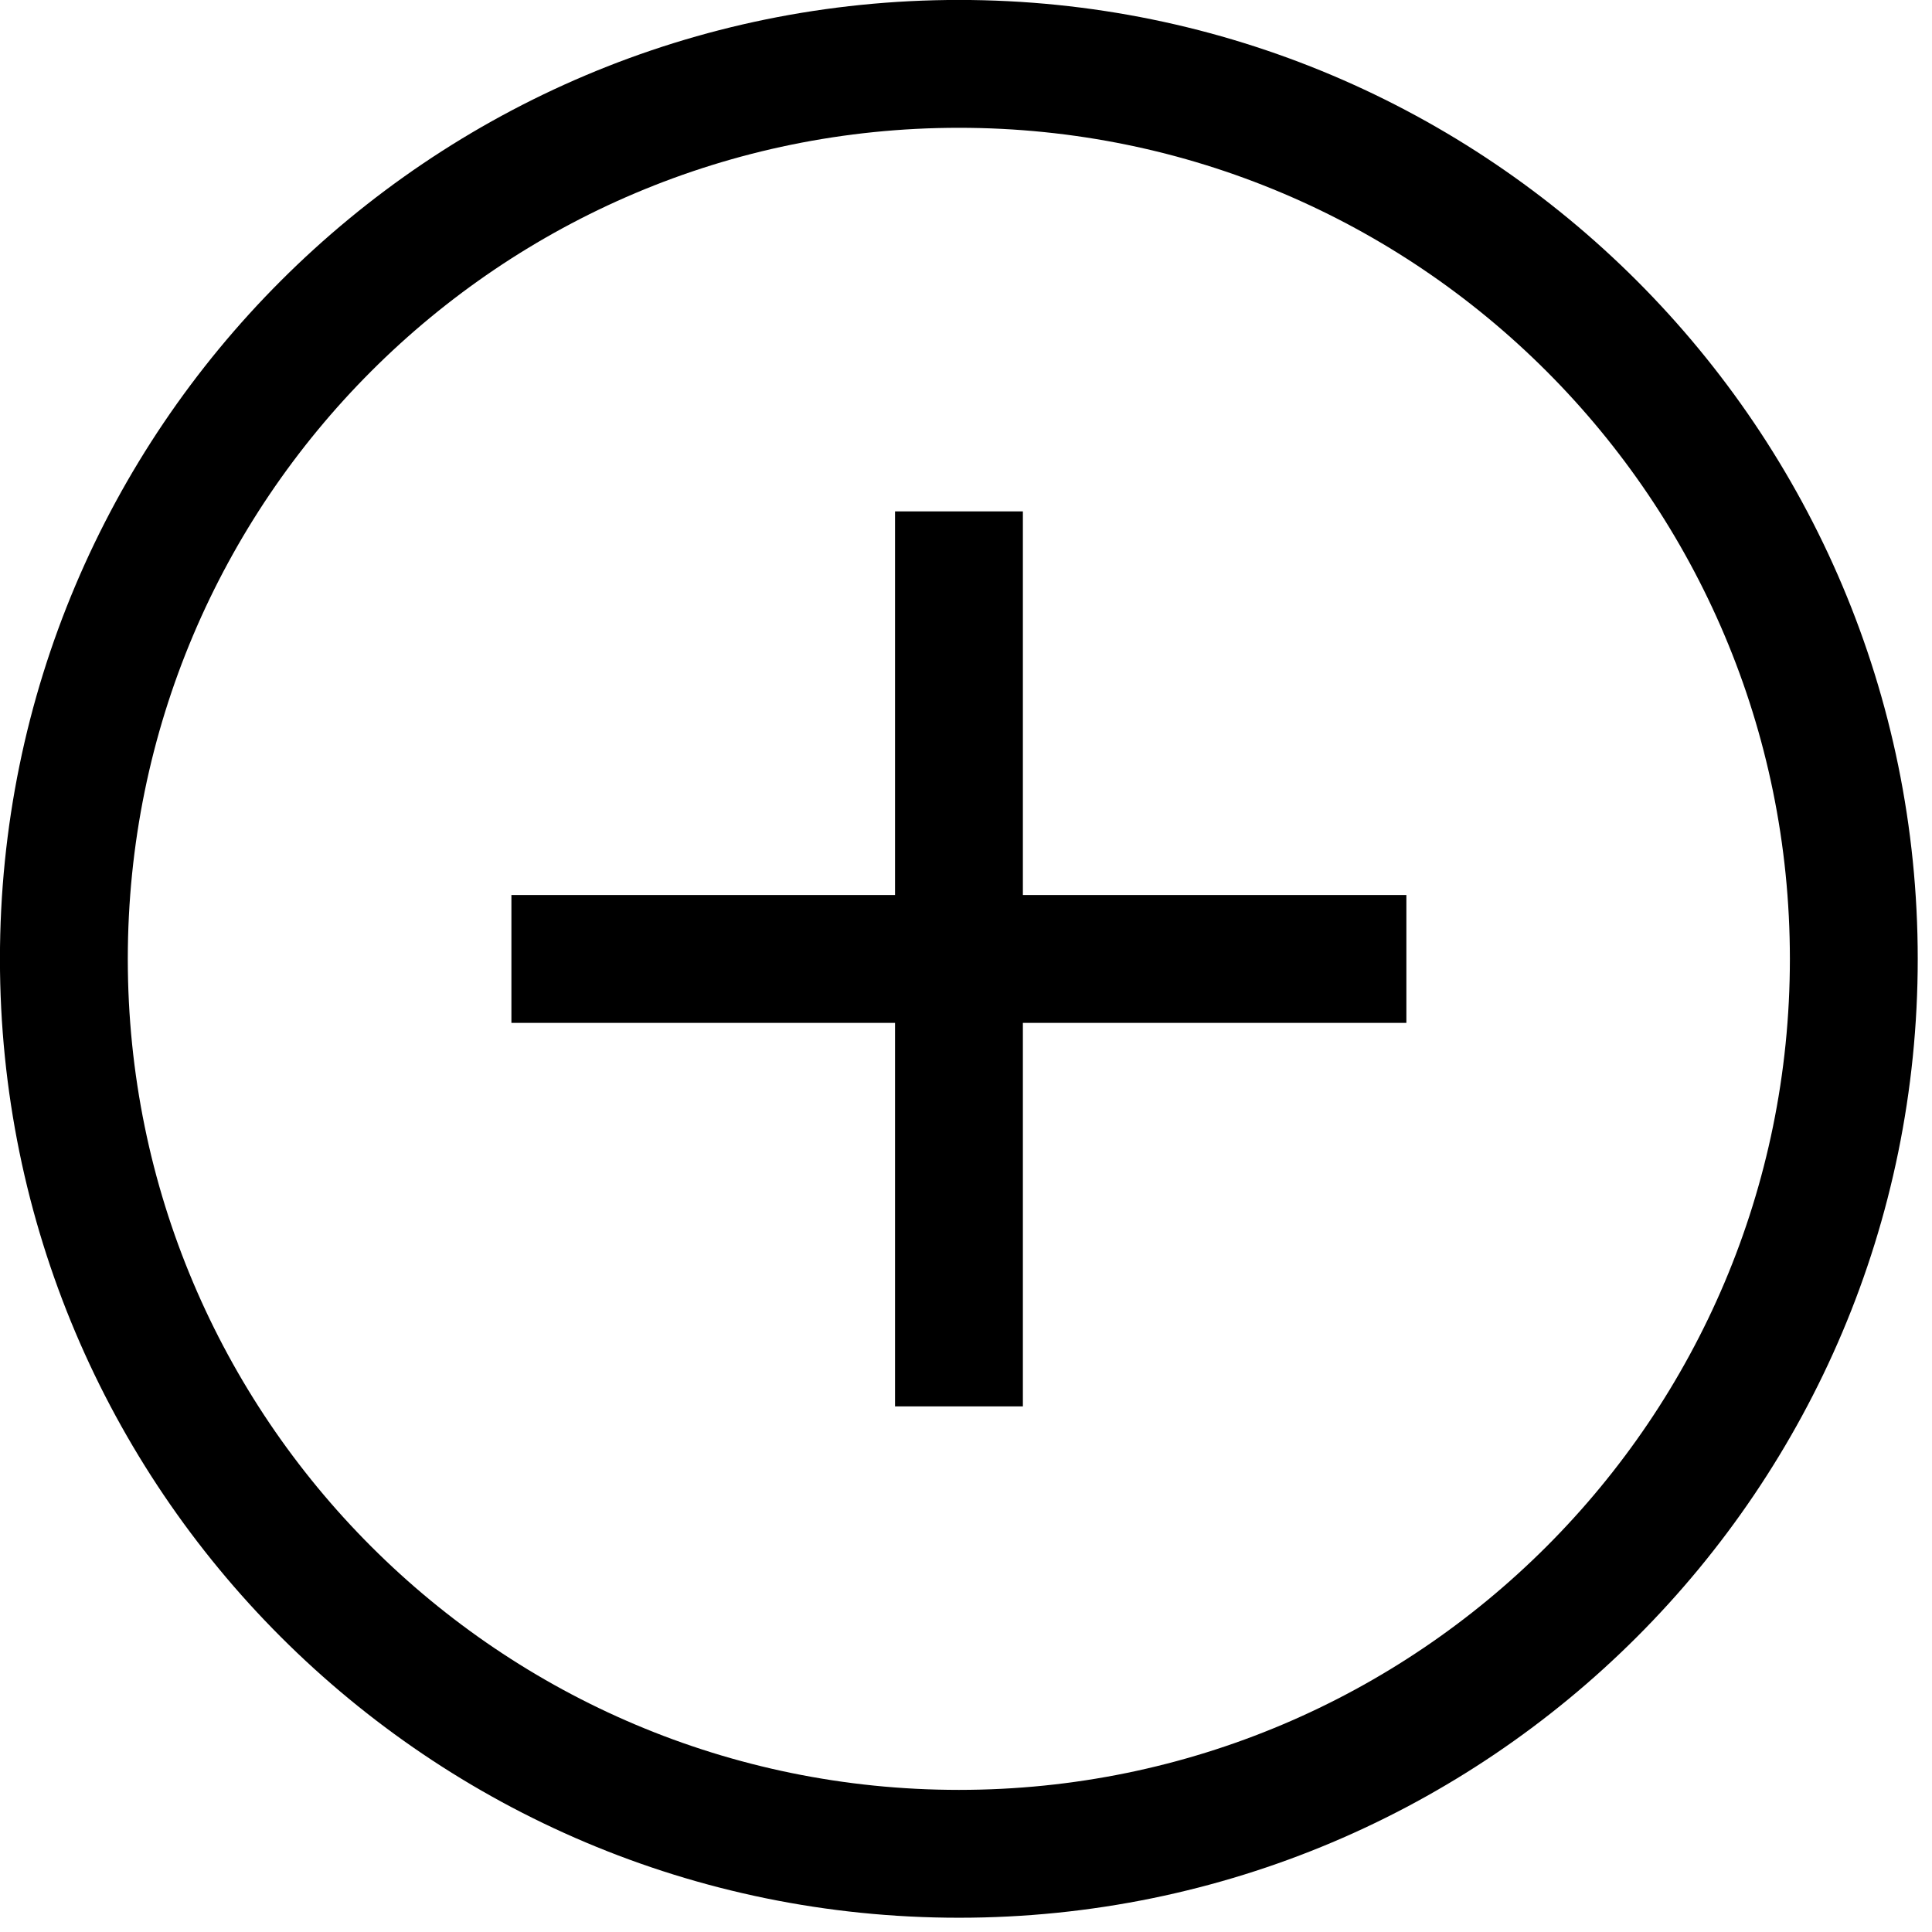 <svg width="17" height="17" viewBox="0 0 17 17" fill="none" xmlns="http://www.w3.org/2000/svg">
<path d="M8.438 4.5V12.375M4.5 8.438H12.375M8.438 16.312C4.088 16.312 0.562 12.787 0.562 8.438C0.562 4.088 4.088 0.562 8.438 0.562C12.787 0.562 16.312 4.088 16.312 8.438C16.312 12.787 12.787 16.312 8.438 16.312Z" stroke="black" stroke-width="1.125"/>
</svg>
